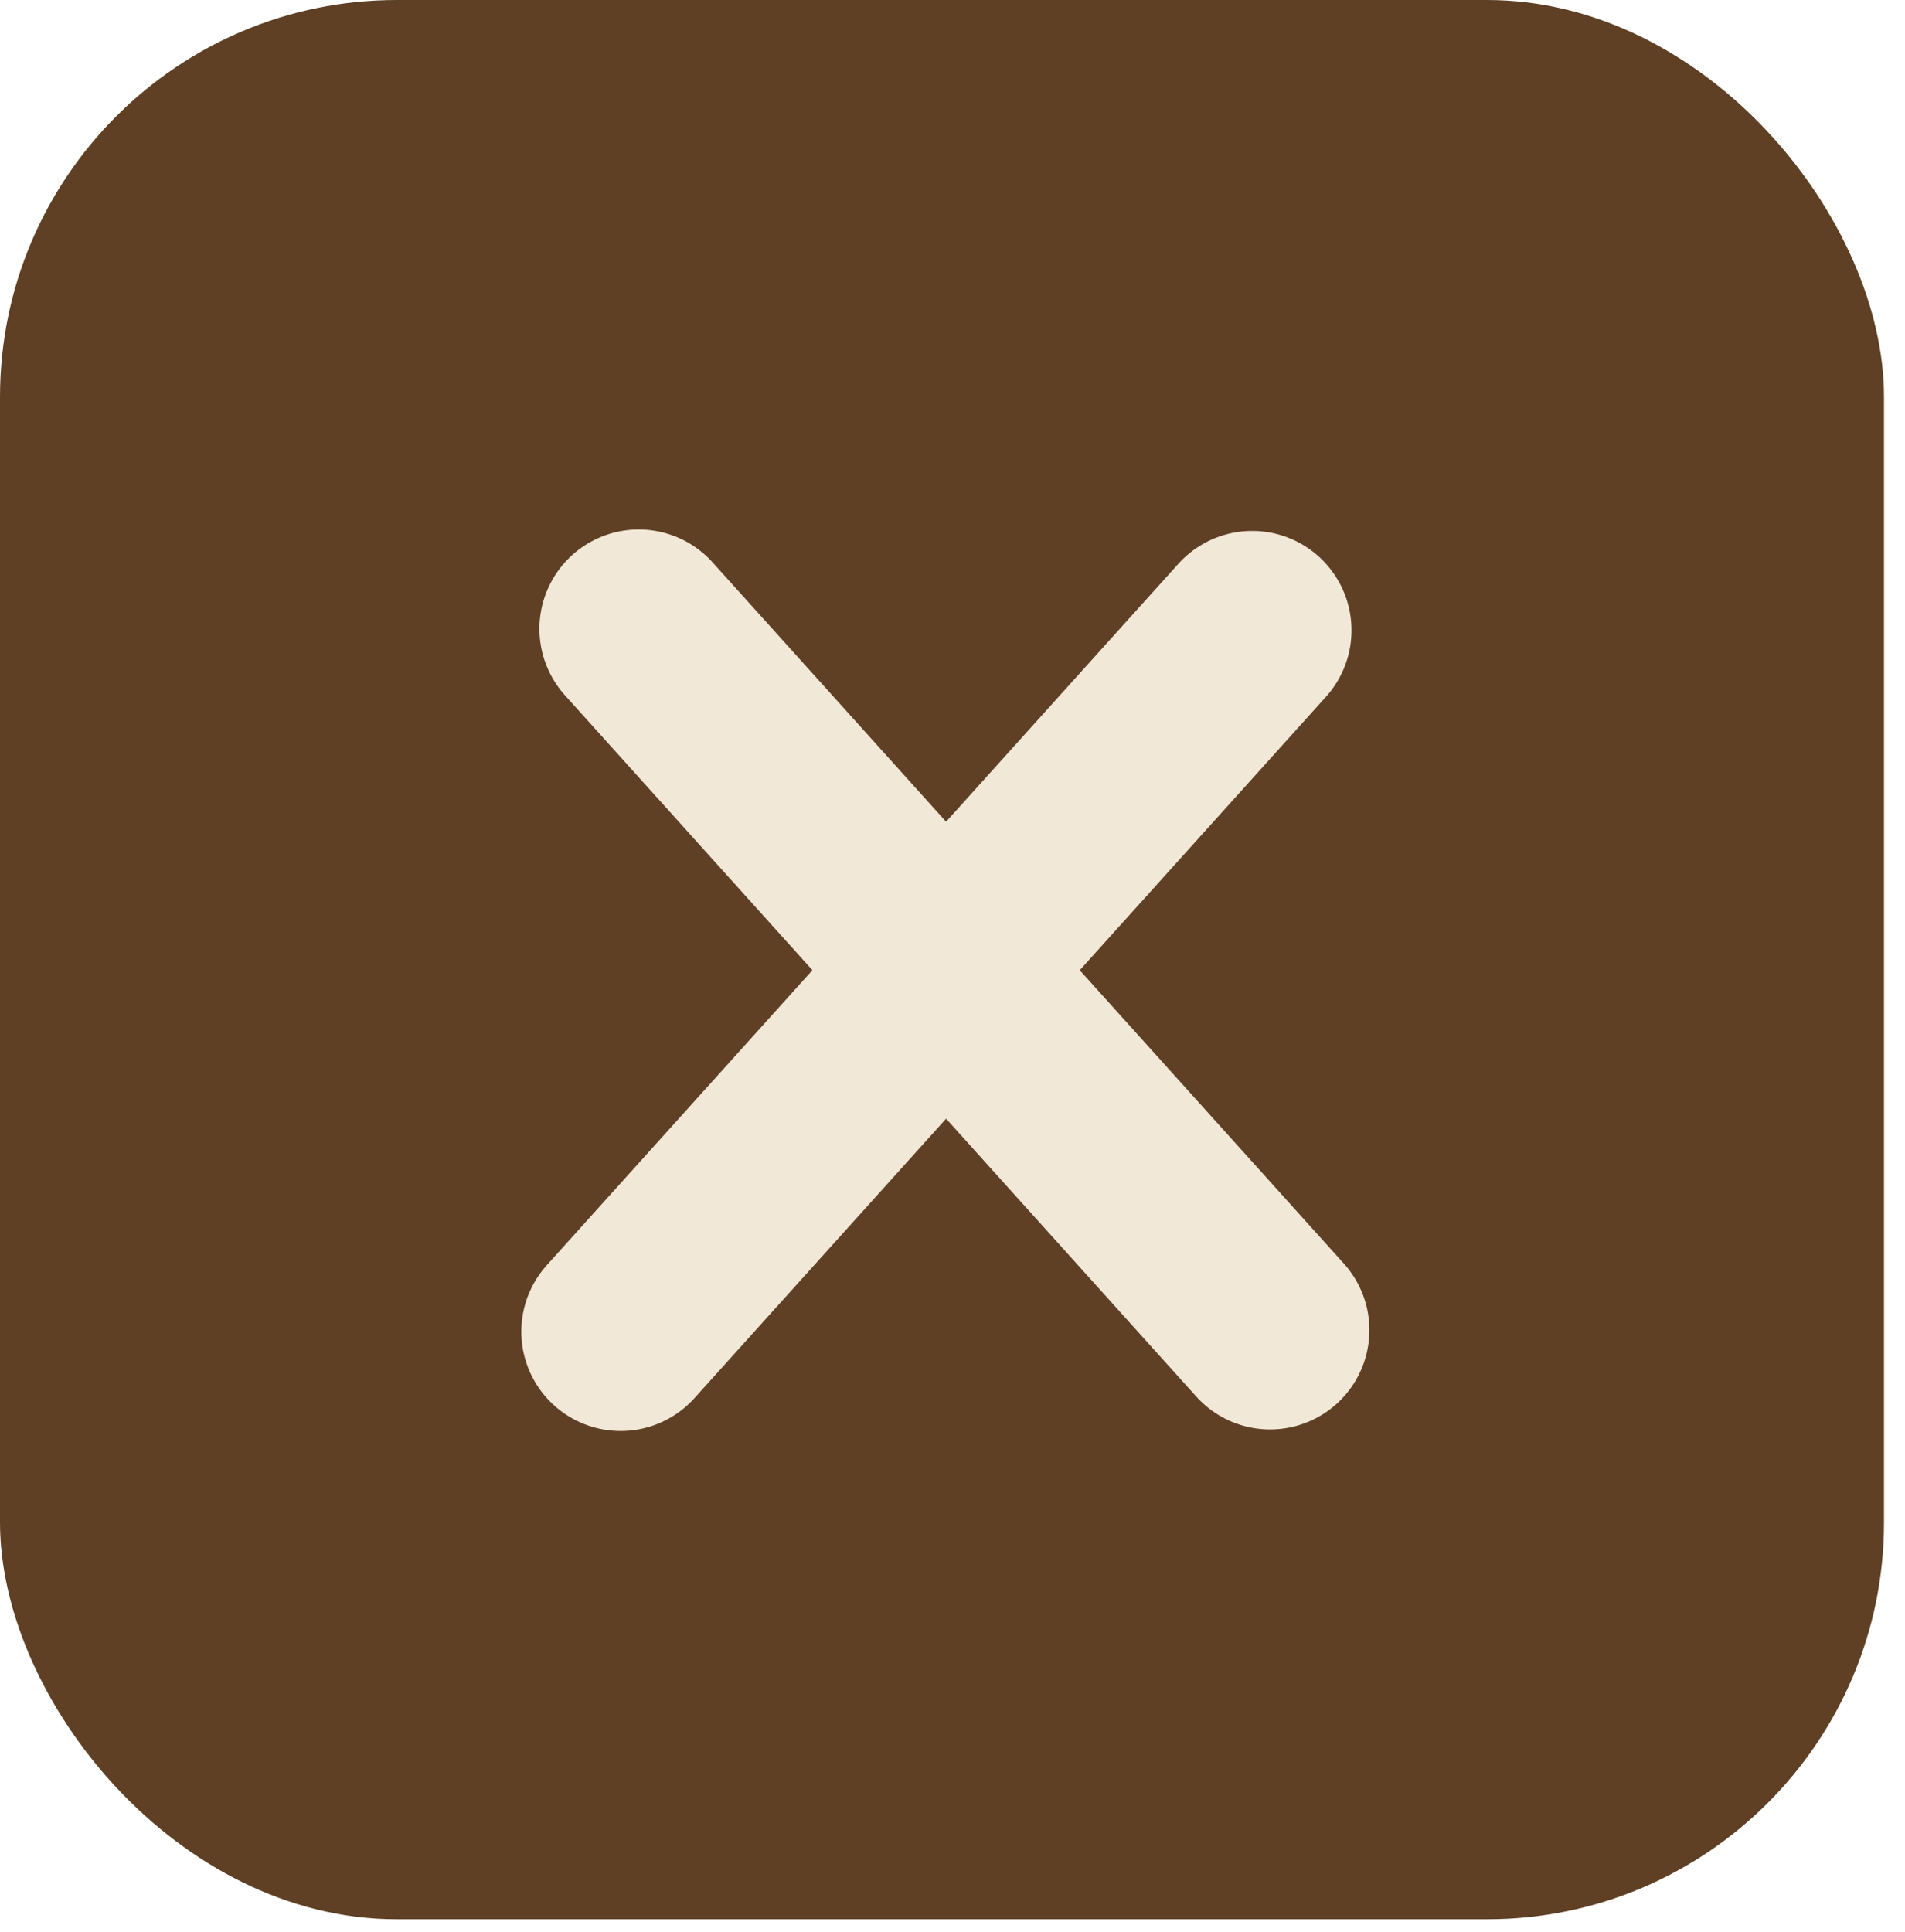 <svg width="72" height="73" viewBox="0 0 72 73" fill="none" xmlns="http://www.w3.org/2000/svg">
<rect width="71.207" height="72.526" rx="15" fill="#5F4024"/>
<line x1="23.458" y1="50.321" x2="47.326" y2="23.817" stroke="#F2E8D7" stroke-width="7.509" stroke-linecap="round"/>
<line x1="3.754" y1="-3.754" x2="39.422" y2="-3.754" transform="matrix(0.669 0.743 0.743 -0.669 24.419 18.461)" stroke="#F2E8D7" stroke-width="7.509" stroke-linecap="round"/>
</svg>
